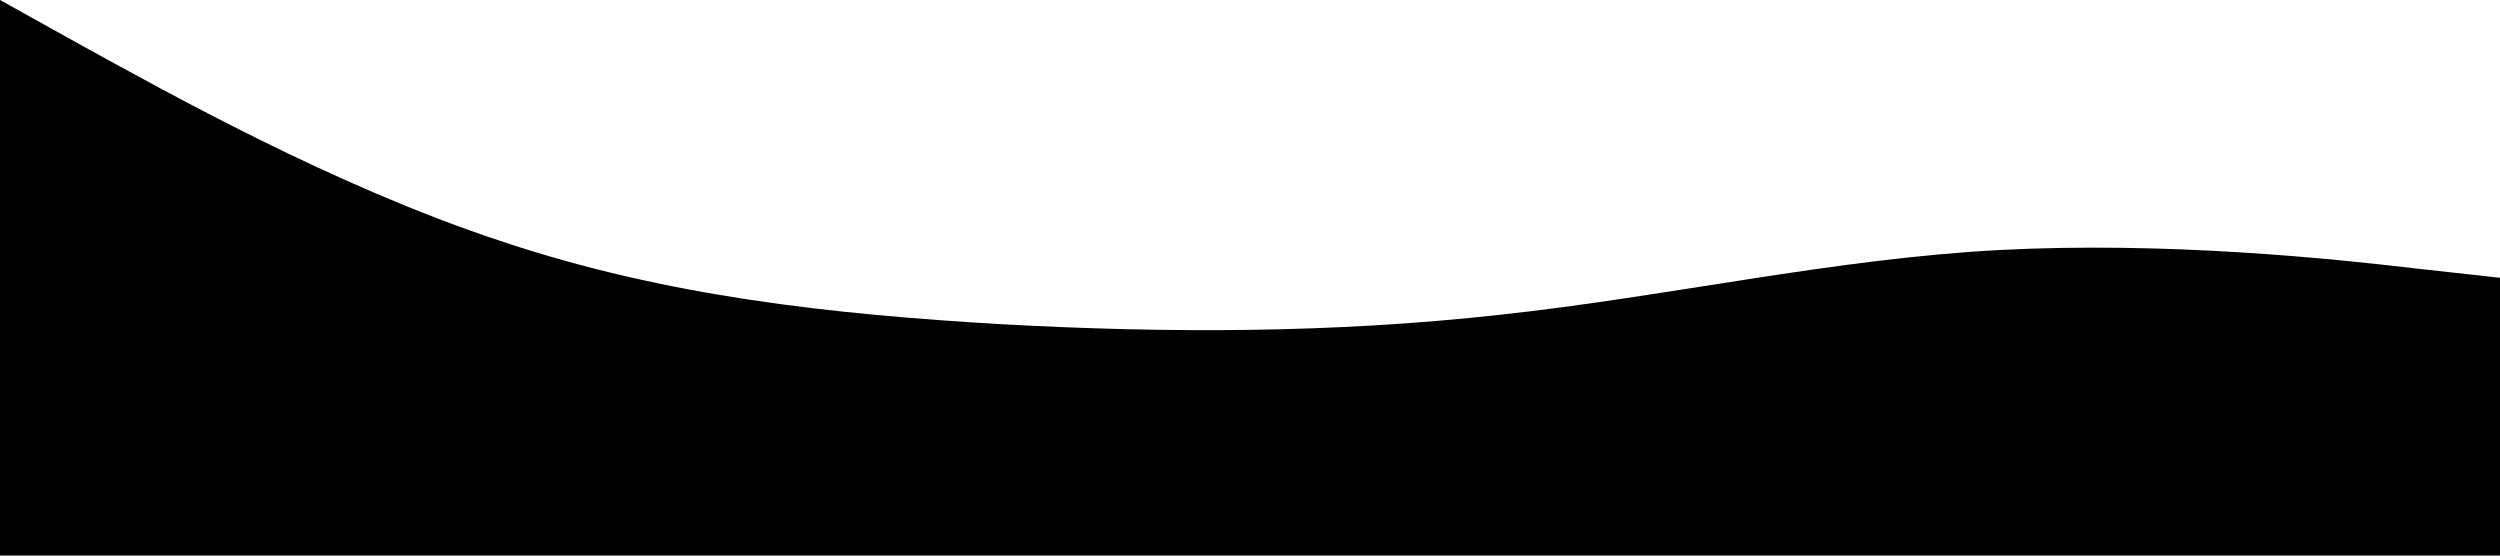 <svg xmlns="http://www.w3.org/2000/svg" viewBox="0 0 1440 320"><path   d="M0,0L48,26.7C96,53,192,107,288,138.7C384,171,480,181,576,186.7C672,192,768,192,864,181.3C960,171,1056,149,1152,144C1248,139,1344,149,1392,154.7L1440,160L1440,320L1392,320C1344,320,1248,320,1152,320C1056,320,960,320,864,320C768,320,672,320,576,320C480,320,384,320,288,320C192,320,96,320,48,320L0,320Z"></path></svg>